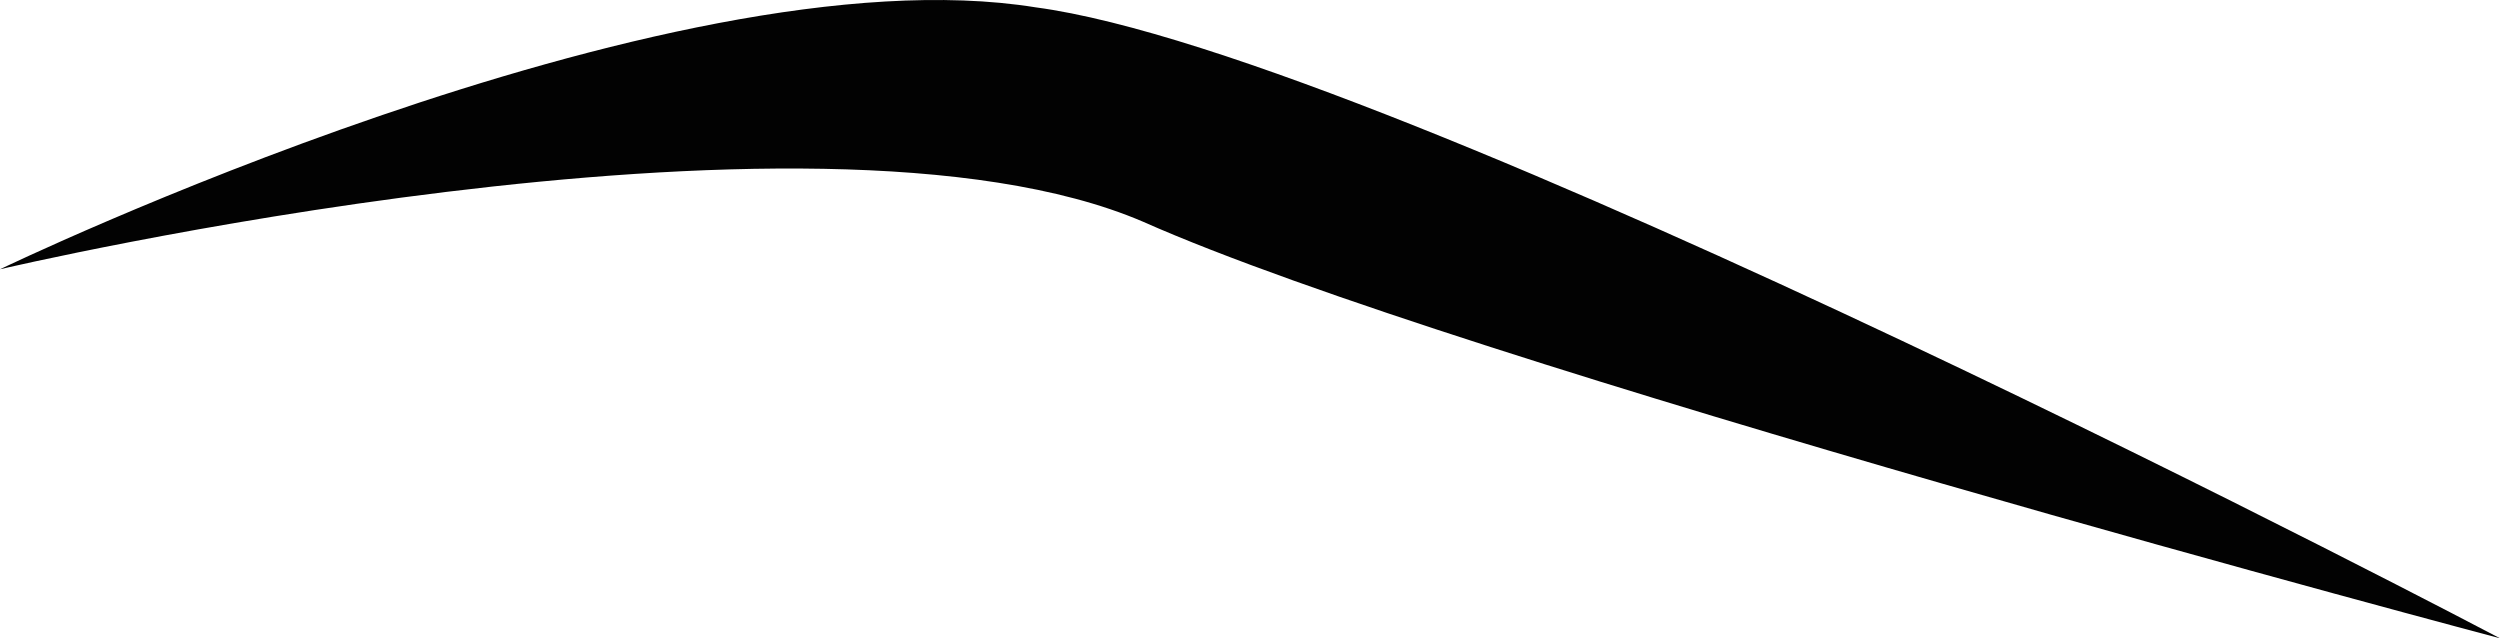<svg version="1.1" id="图层_1" x="0px" y="0px" width="195.521px" height="49.92px" viewBox="0 0 195.521 49.92" enable-background="new 0 0 195.521 49.92" xml:space="preserve" xmlns="http://www.w3.org/2000/svg" xmlns:xlink="http://www.w3.org/1999/xlink" xmlns:xml="http://www.w3.org/XML/1998/namespace">
  <path fill="#020202" d="M195.522,49.92c0,0-86.589-45.621-114.521-49.345C52.139-4.081,0,21.059,0,21.059
	s63.312-14.897,89.382-3.725C114.521,28.506,195.522,49.92,195.522,49.92z" class="color c1"/>
</svg>